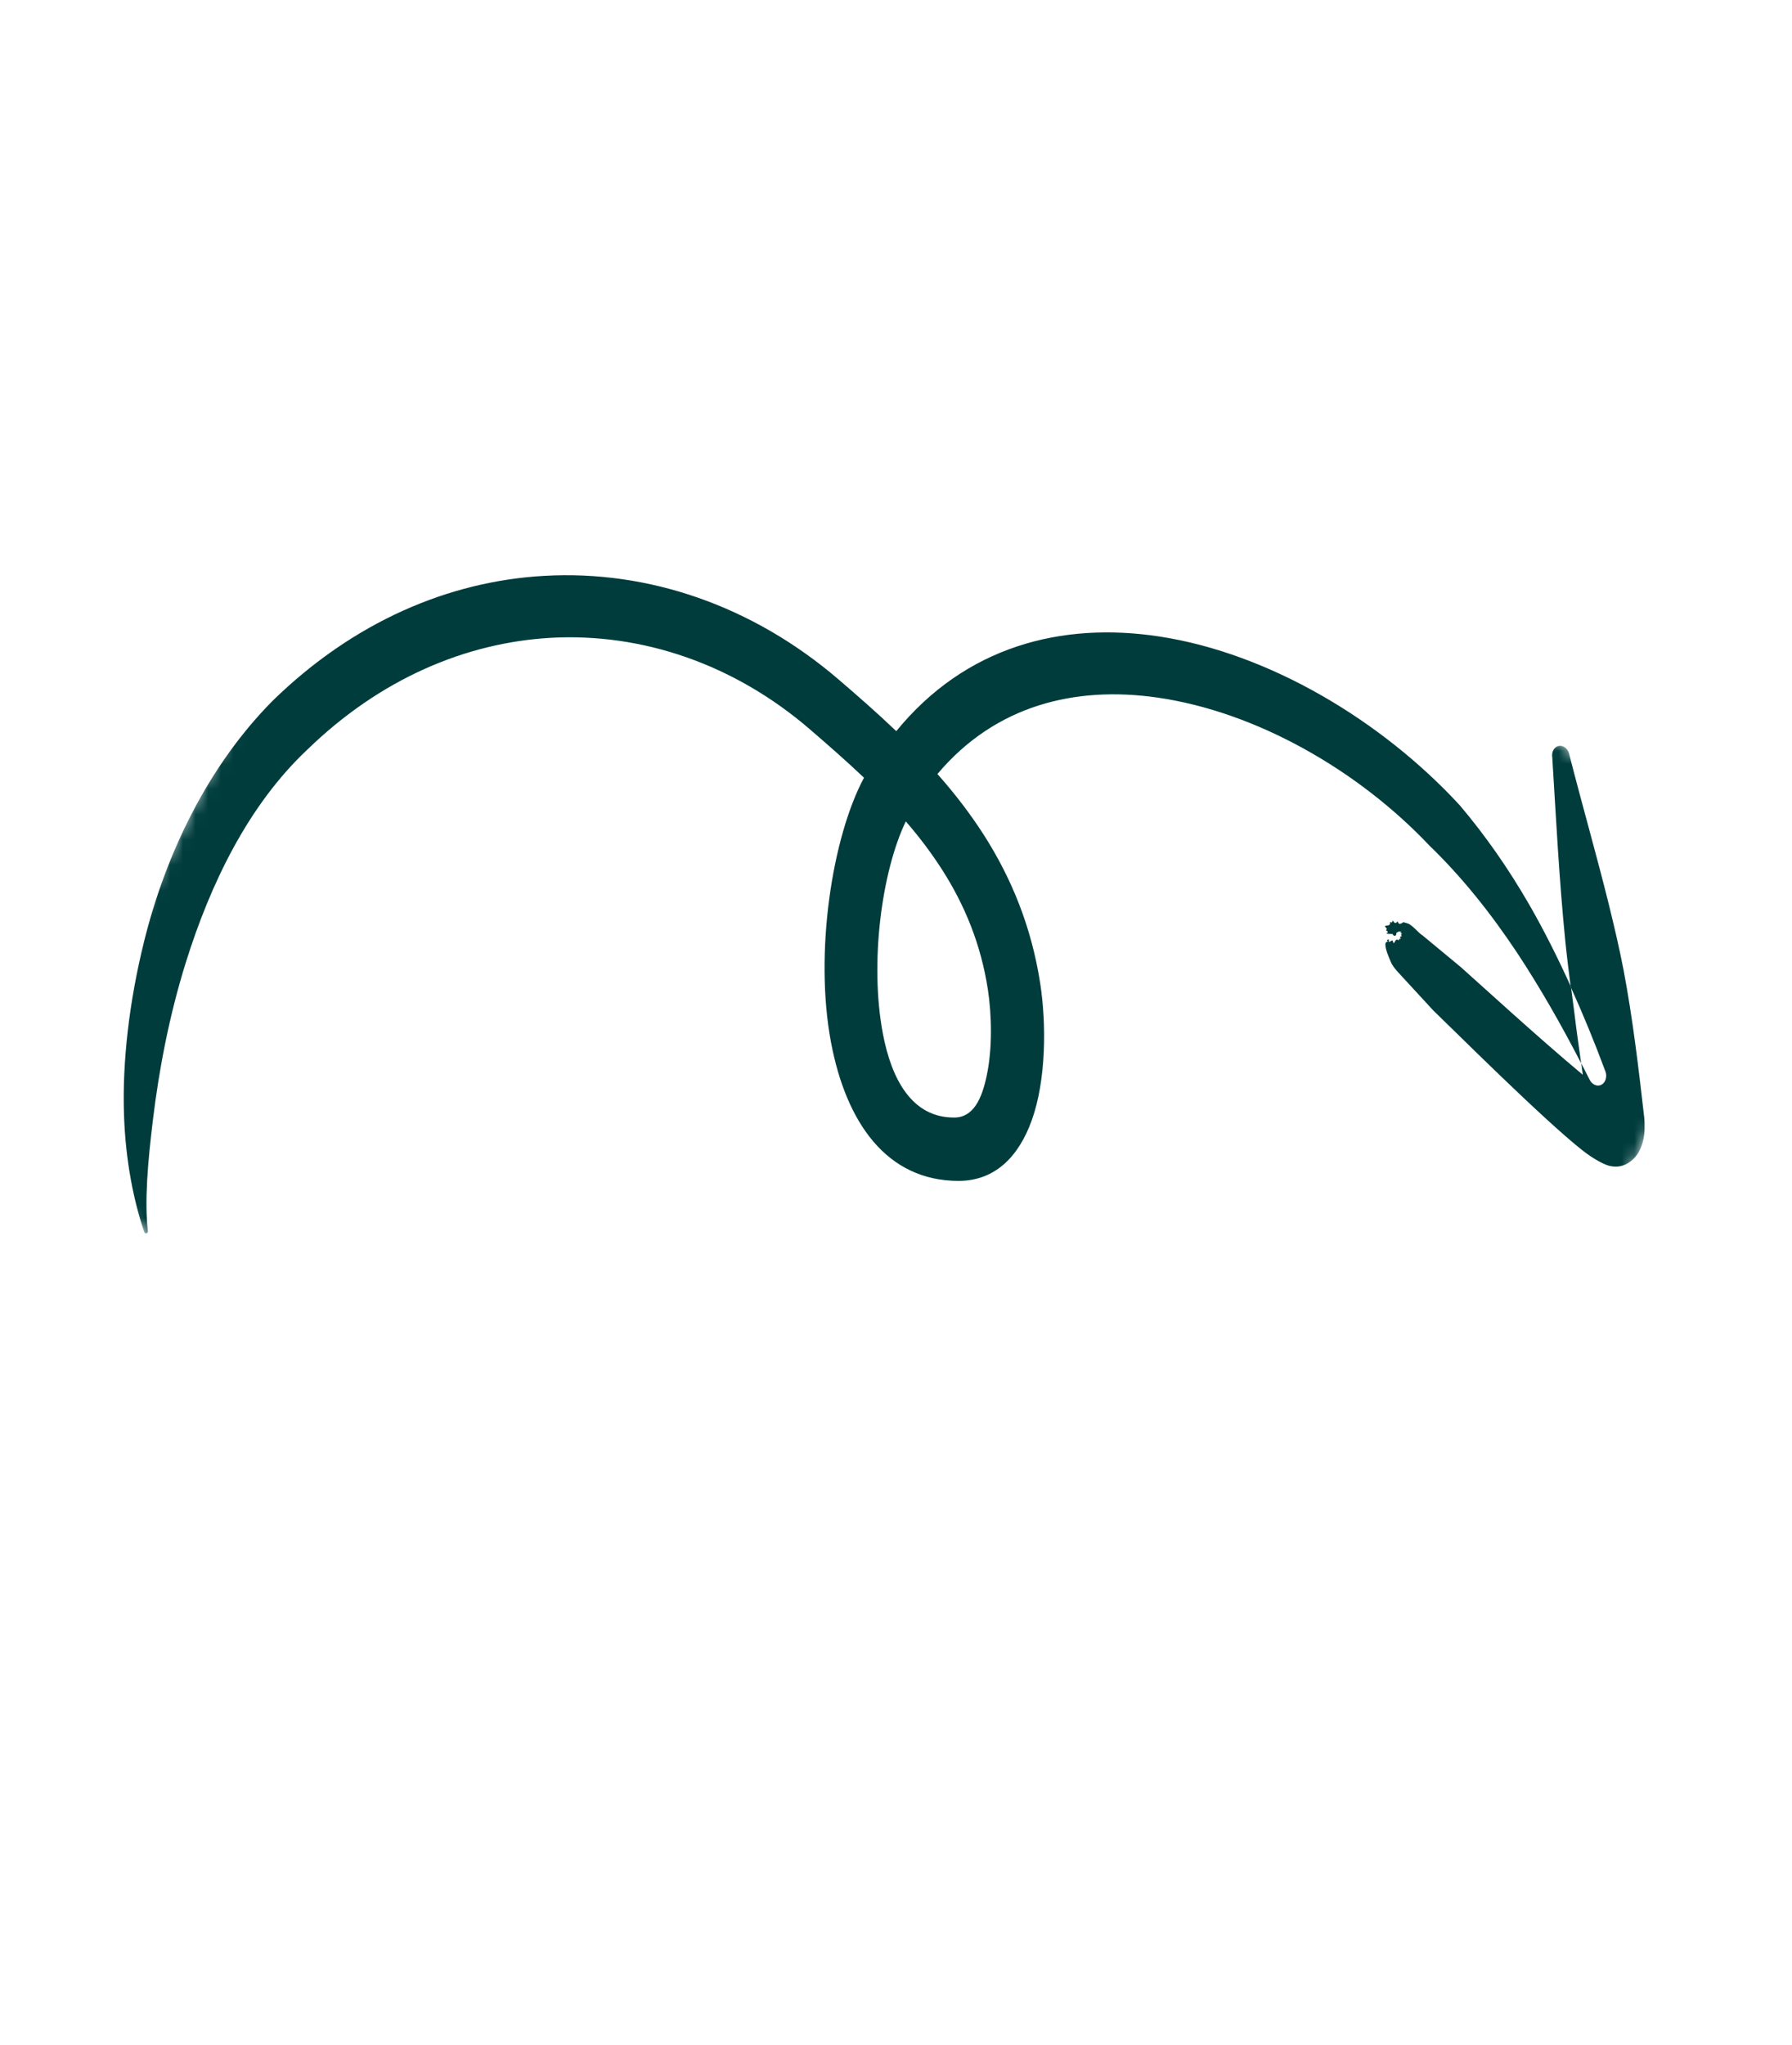 <svg width="142" height="162" viewBox="0 0 142 162" fill="none" xmlns="http://www.w3.org/2000/svg">
<mask id="mask0_3107_17350" style="mask-type:luminance" maskUnits="userSpaceOnUse" x="1" y="0" width="139" height="162">
<path d="M47.234 0L139.866 71.406L94.63 161.665L1.999 90.259L47.234 0Z" fill="white"/>
</mask>
<g mask="url(#mask0_3107_17350)">
<path d="M125.292 84.226C123.711 81.169 122.037 78.228 120.206 75.457C118.127 72.336 115.856 69.48 113.259 66.972C107.623 61.016 99.549 56.377 91.681 55.253C85.22 54.334 78.887 55.844 74.283 61.314C75.632 62.832 76.877 64.444 77.988 66.179C80.13 69.549 81.726 73.376 82.425 77.885C82.917 81.046 82.914 85.546 81.754 88.754C80.724 91.609 78.865 93.532 75.98 93.545C70.234 93.552 67.045 88.883 65.852 82.582C64.513 75.49 65.942 66.311 68.464 61.607C67.05 60.265 65.597 58.998 64.157 57.756C58.192 52.625 50.921 50.122 43.633 50.525C36.882 50.914 30.128 53.779 24.368 59.367C19.67 63.776 16.678 70.007 14.732 76.219C13.379 80.542 12.588 84.848 12.122 88.671C11.698 92.153 11.454 95.134 11.712 97.49C11.733 97.587 11.685 97.683 11.605 97.703C11.525 97.72 11.44 97.654 11.418 97.558C10.624 95.213 9.949 92.044 9.826 88.312C9.683 84.127 10.235 79.357 11.408 74.615C13.16 67.521 16.547 60.597 21.631 55.486C28.041 49.24 35.587 46.039 43.122 45.616C51.389 45.143 59.651 47.995 66.438 53.814C67.972 55.13 69.522 56.484 71.021 57.918C76.504 51.211 84.099 49.234 91.874 50.42C100.582 51.752 109.487 57.086 115.661 63.776C117.723 66.204 119.55 68.839 121.185 71.67C122.382 73.752 123.469 75.935 124.484 78.169C124.581 78.87 124.665 79.573 124.761 80.273C124.914 81.59 125.112 82.914 125.292 84.226ZM69.961 81.888C70.655 85.539 72.286 88.541 75.619 88.526C77.153 88.523 77.804 86.987 78.169 85.297C78.661 83.066 78.581 80.381 78.281 78.391C77.726 74.769 76.428 71.691 74.709 68.98C73.824 67.591 72.84 66.287 71.776 65.067C69.867 69.042 68.896 76.272 69.961 81.888ZM130.192 90.4C130.35 89.803 130.336 89.007 130.291 88.532C129.849 84.661 129.391 80.752 128.659 76.872C128.325 75.137 127.922 73.427 127.504 71.719C126.506 67.687 125.379 63.795 124.367 59.818C124.298 59.366 123.934 59.033 123.554 59.085C123.178 59.129 122.928 59.535 123.004 59.993C123.303 64.832 123.546 69.641 124.036 74.546C124.159 75.76 124.308 76.967 124.465 78.181C125.44 80.33 126.346 82.547 127.192 84.81C127.38 85.236 127.248 85.734 126.906 85.923C126.564 86.111 126.133 85.912 125.944 85.488C125.731 85.069 125.515 84.65 125.301 84.233C125.34 84.529 125.384 84.842 125.424 85.139C121.928 82.233 116.963 77.672 115.744 76.599L112.727 74.1C112.423 73.932 111.911 73.259 111.551 73.153C111.048 73.005 111.293 73.034 111.045 73.15C110.709 73.304 110.829 72.877 110.704 73.033C110.462 73.327 110.375 72.726 110.321 73.019C110.297 73.185 110.146 72.922 110.156 73.091C110.187 73.501 109.486 73.134 109.876 73.554C109.952 73.638 109.753 73.659 109.882 73.732C110.237 73.939 109.353 73.962 110.355 73.989C110.377 74.085 110.466 74.142 110.547 74.124C110.626 74.105 110.666 74.003 110.644 73.905C110.987 73.691 110.872 73.803 110.872 73.803C110.872 73.803 111.177 73.757 111.022 73.811C110.847 73.877 111.195 73.958 111.08 73.975C110.925 74.003 111.163 74.186 111.041 74.171C110.844 74.141 111.067 74.472 110.913 74.38C110.801 74.319 110.892 74.563 110.795 74.474C110.537 74.237 110.472 75.025 110.369 74.546C110.325 74.352 109.982 74.847 110.057 74.465C110.075 74.359 109.815 74.478 109.939 74.535C110.098 74.617 109.777 74.529 109.778 74.809C109.782 75.2 110.009 75.734 110.218 76.214C110.377 76.577 110.614 76.812 110.769 76.998L113.571 80.039C115.078 81.48 122.226 88.627 125.387 91.119C126.344 91.868 127.114 92.236 127.496 92.344C128.344 92.558 128.916 92.24 129.294 91.931C129.709 91.599 130.022 91.068 130.192 90.4Z" fill="#003C3C"/>
</g>
</svg>
